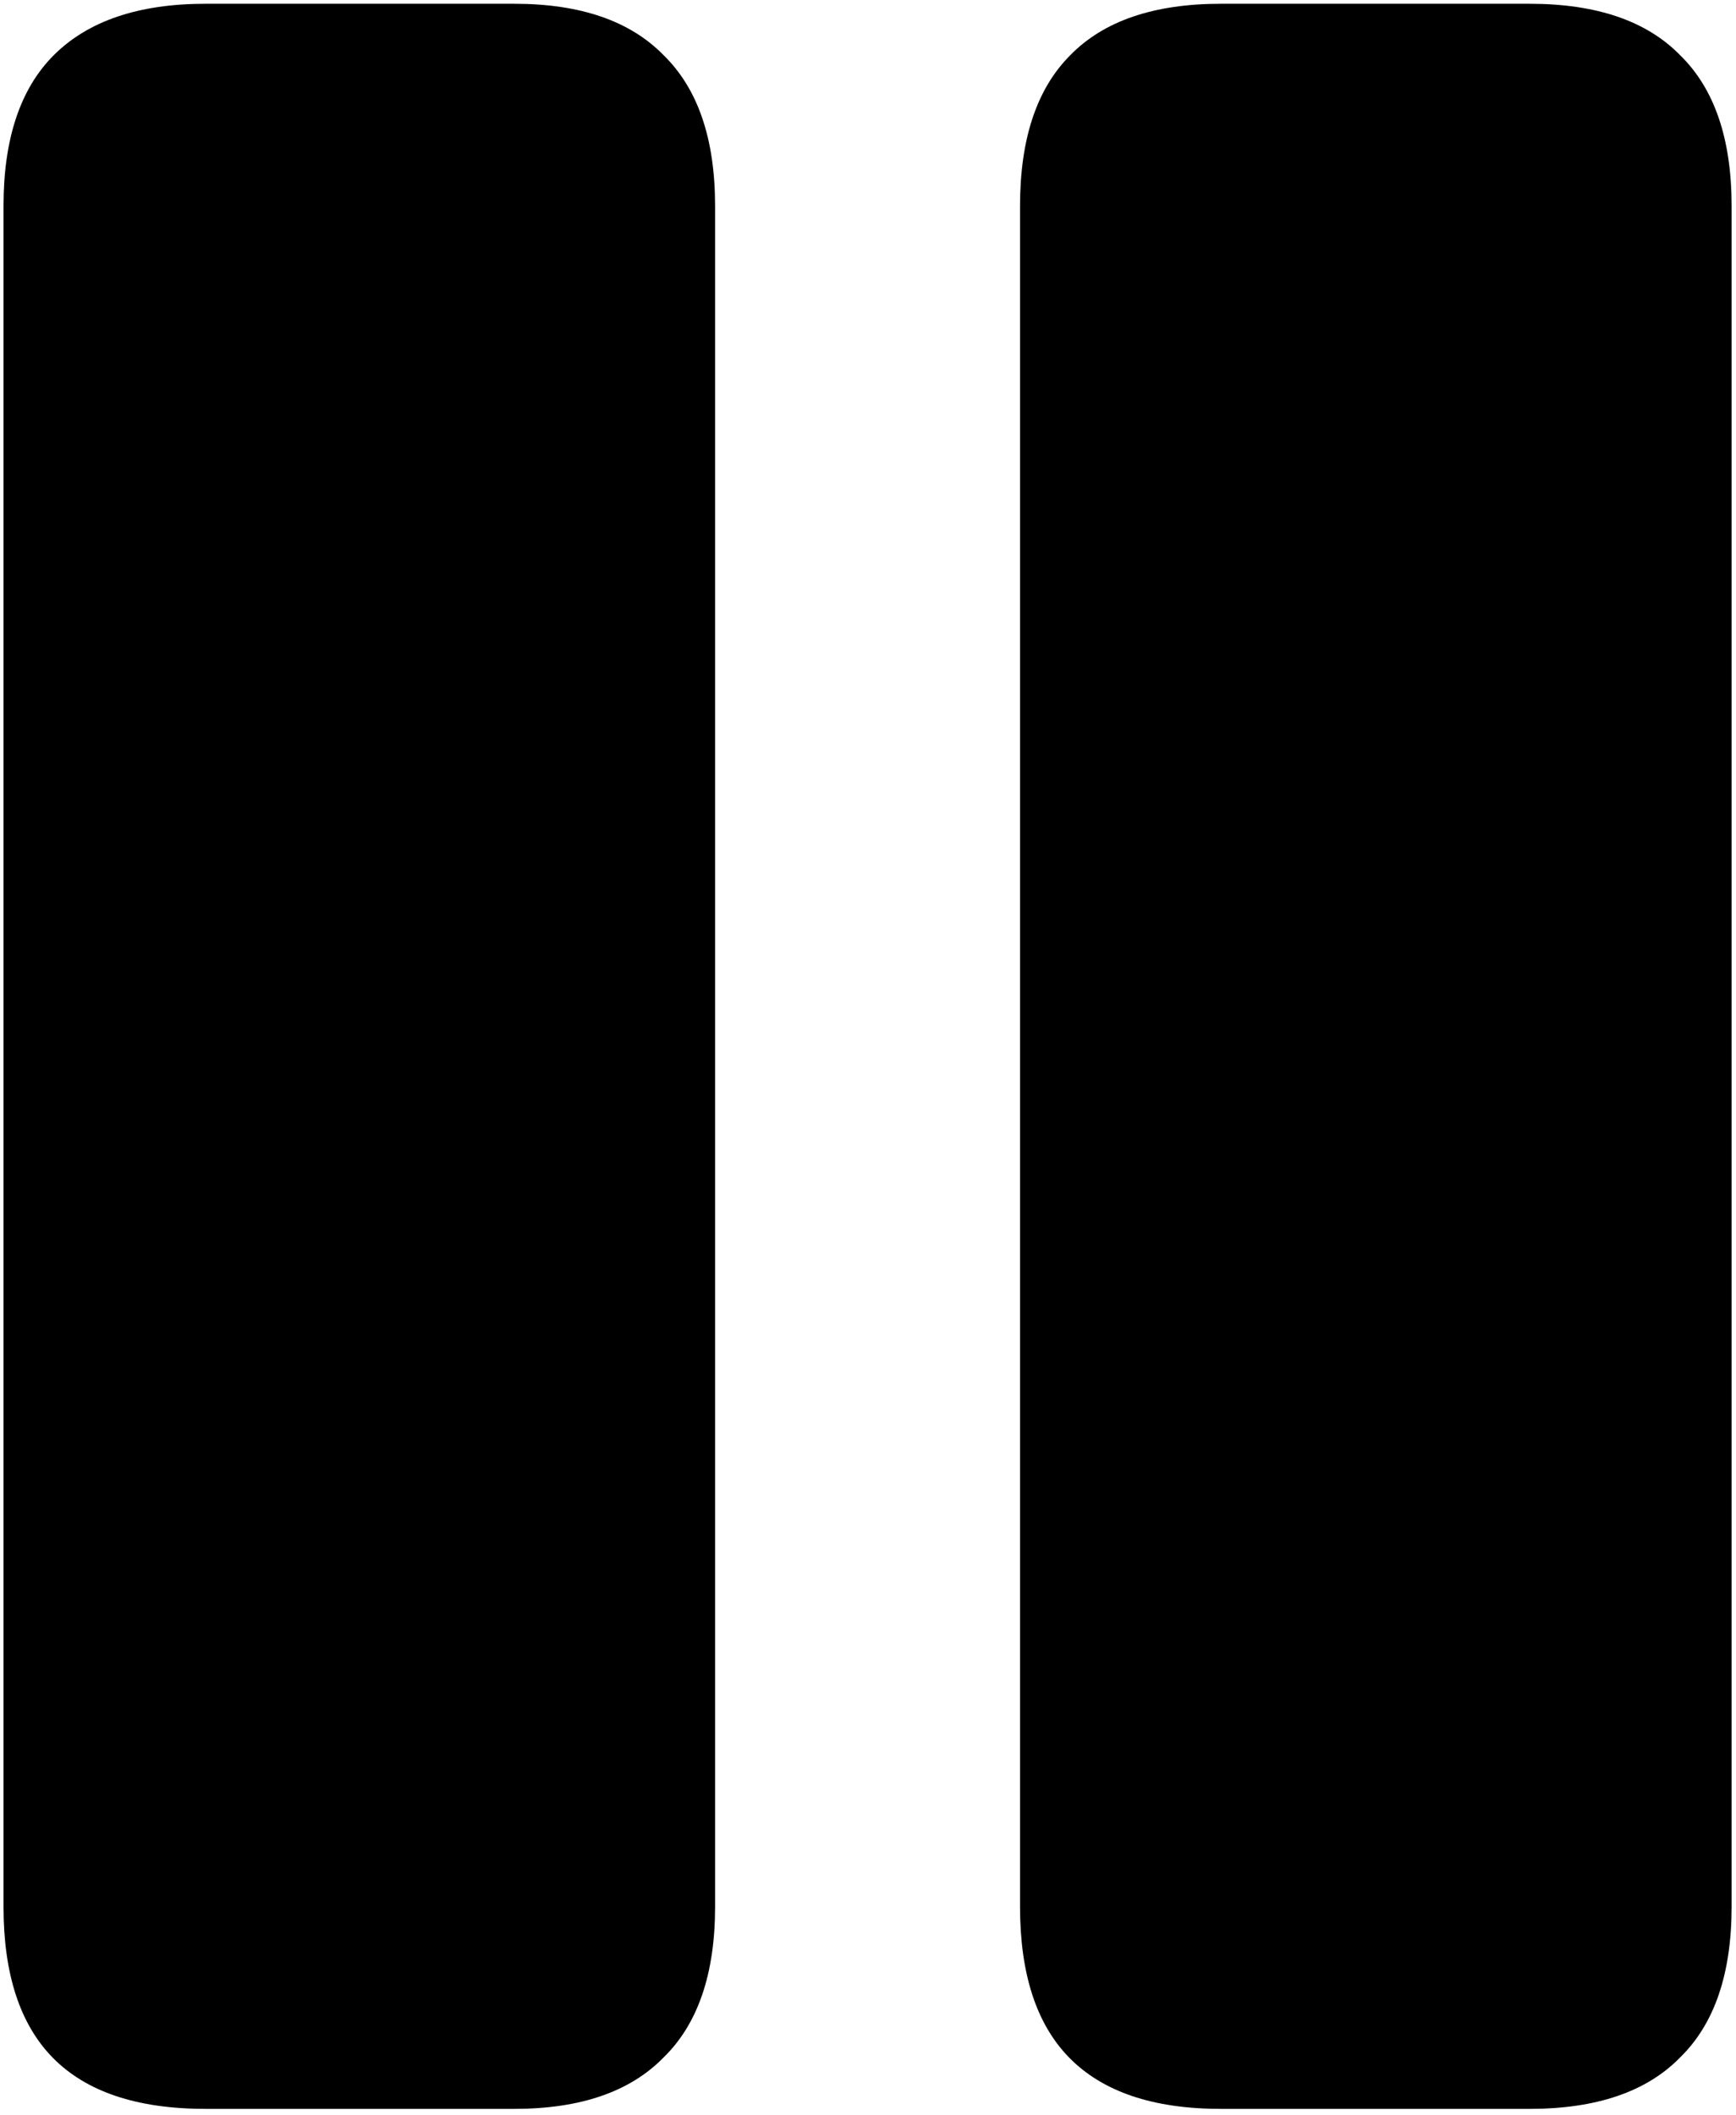 <svg width="280" height="341" viewBox="0 0 280 341" fill="none" xmlns="http://www.w3.org/2000/svg">
<path d="M33.157 340.053C22.091 340.053 13.86 337.287 8.462 331.754C3.2 326.356 0.568 318.26 0.568 307.465V33.196C0.568 22.401 3.267 14.304 8.665 8.906C14.197 3.374 22.361 0.607 33.157 0.607H82.95C93.611 0.607 101.64 3.374 107.037 8.906C112.57 14.304 115.336 22.401 115.336 33.196V307.465C115.336 318.26 112.57 326.356 107.037 331.754C101.64 337.287 93.611 340.053 82.95 340.053H33.157ZM196.908 340.053C185.978 340.053 177.814 337.287 172.416 331.754C167.154 326.356 164.522 318.26 164.522 307.465V33.196C164.522 22.401 167.221 14.304 172.619 8.906C178.017 3.374 186.113 0.607 196.908 0.607H246.702C257.497 0.607 265.594 3.374 270.991 8.906C276.524 14.304 279.29 22.401 279.29 33.196V307.465C279.29 318.26 276.524 326.356 270.991 331.754C265.594 337.287 257.497 340.053 246.702 340.053H196.908Z" fill="black" style="fill:black;fill-opacity:1;"/>
</svg>
